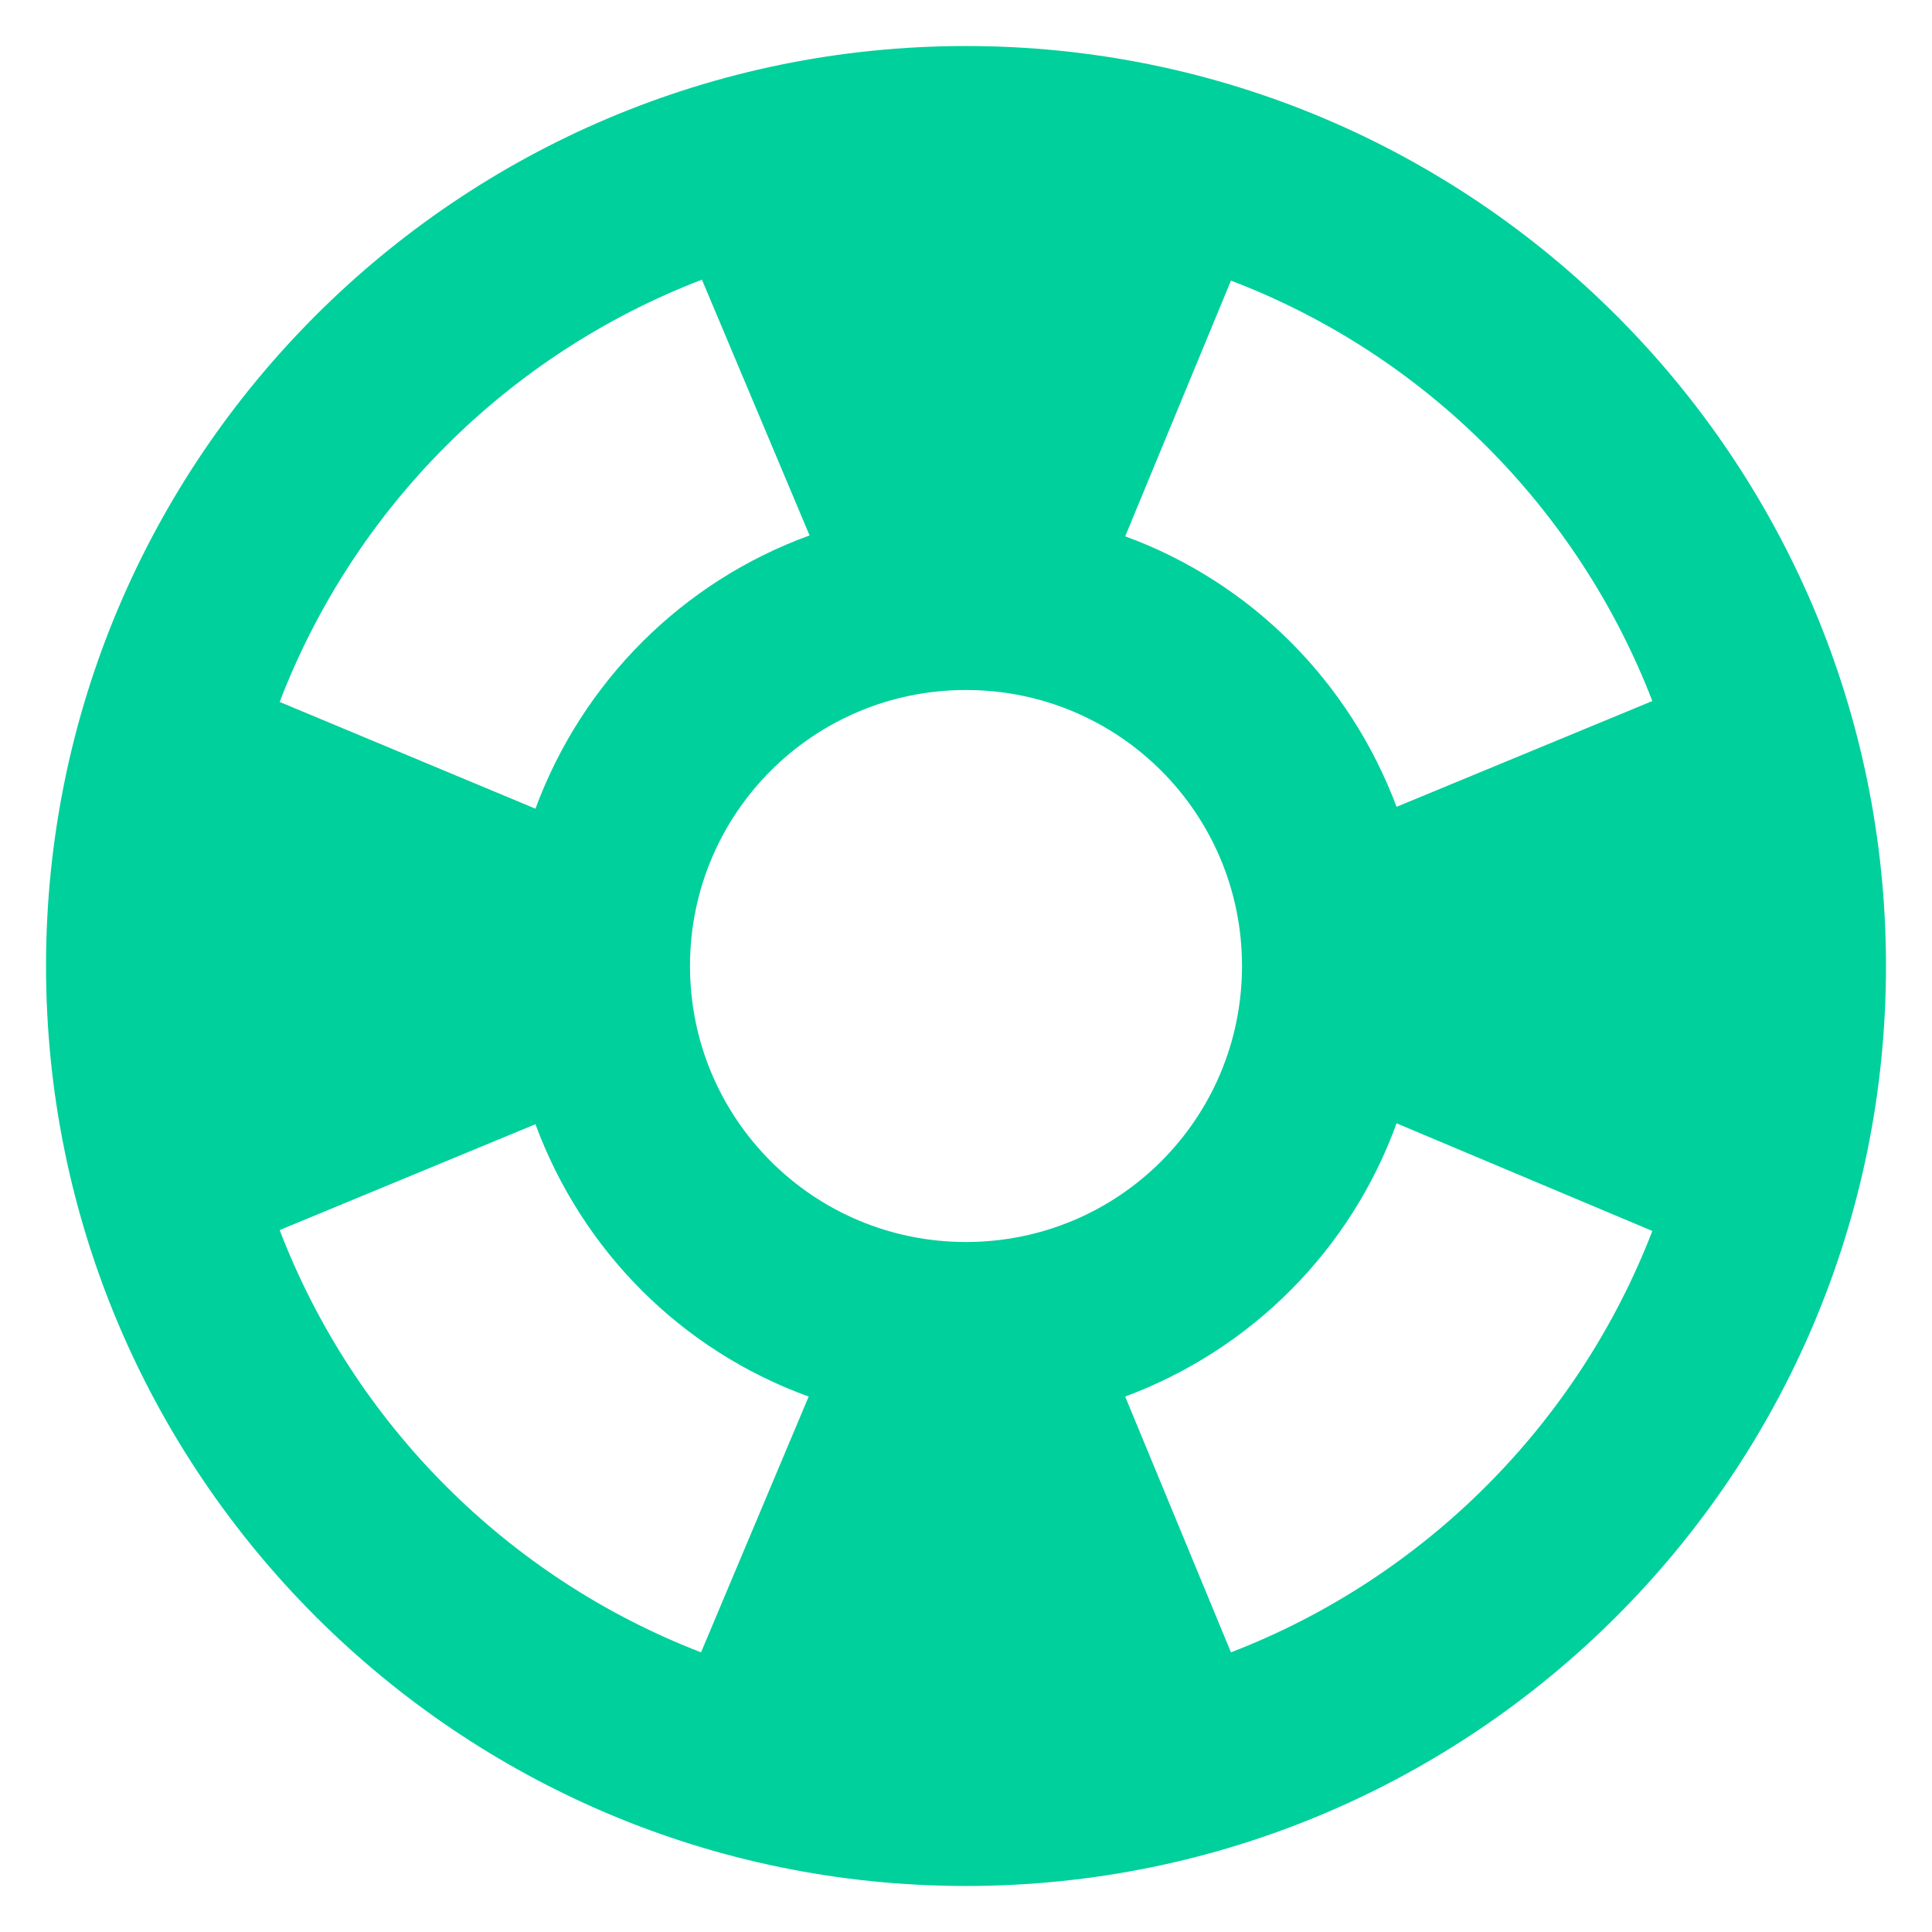<svg width="28" height="28" viewBox="0 0 28 28" fill="none" xmlns="http://www.w3.org/2000/svg">
  <path
    d="M14 0.667C6.64 0.667 0.667 6.64 0.667 14C0.667 21.36 6.64 27.333 14 27.333C21.36 27.333 27.333 21.36 27.333 14C27.333 6.64 21.36 0.667 14 0.667ZM23.947 10.16L20.24 11.693C19.56 9.88 18.133 8.44 16.307 7.773L17.84 4.067C20.64 5.133 22.867 7.36 23.947 10.16ZM14 18C11.787 18 10 16.213 10 14C10 11.787 11.787 10 14 10C16.213 10 18 11.787 18 14C18 16.213 16.213 18 14 18ZM10.173 4.053L11.733 7.76C9.893 8.427 8.44 9.88 7.76 11.72L4.053 10.173C5.133 7.36 7.36 5.133 10.173 4.053ZM4.053 17.827L7.76 16.293C8.44 18.133 9.88 19.573 11.72 20.24L10.16 23.947C7.36 22.867 5.133 20.64 4.053 17.827ZM17.84 23.947L16.307 20.24C18.133 19.56 19.573 18.12 20.24 16.28L23.947 17.84C22.867 20.64 20.64 22.867 17.84 23.947Z"
    fill="#00D09C" />
</svg>
